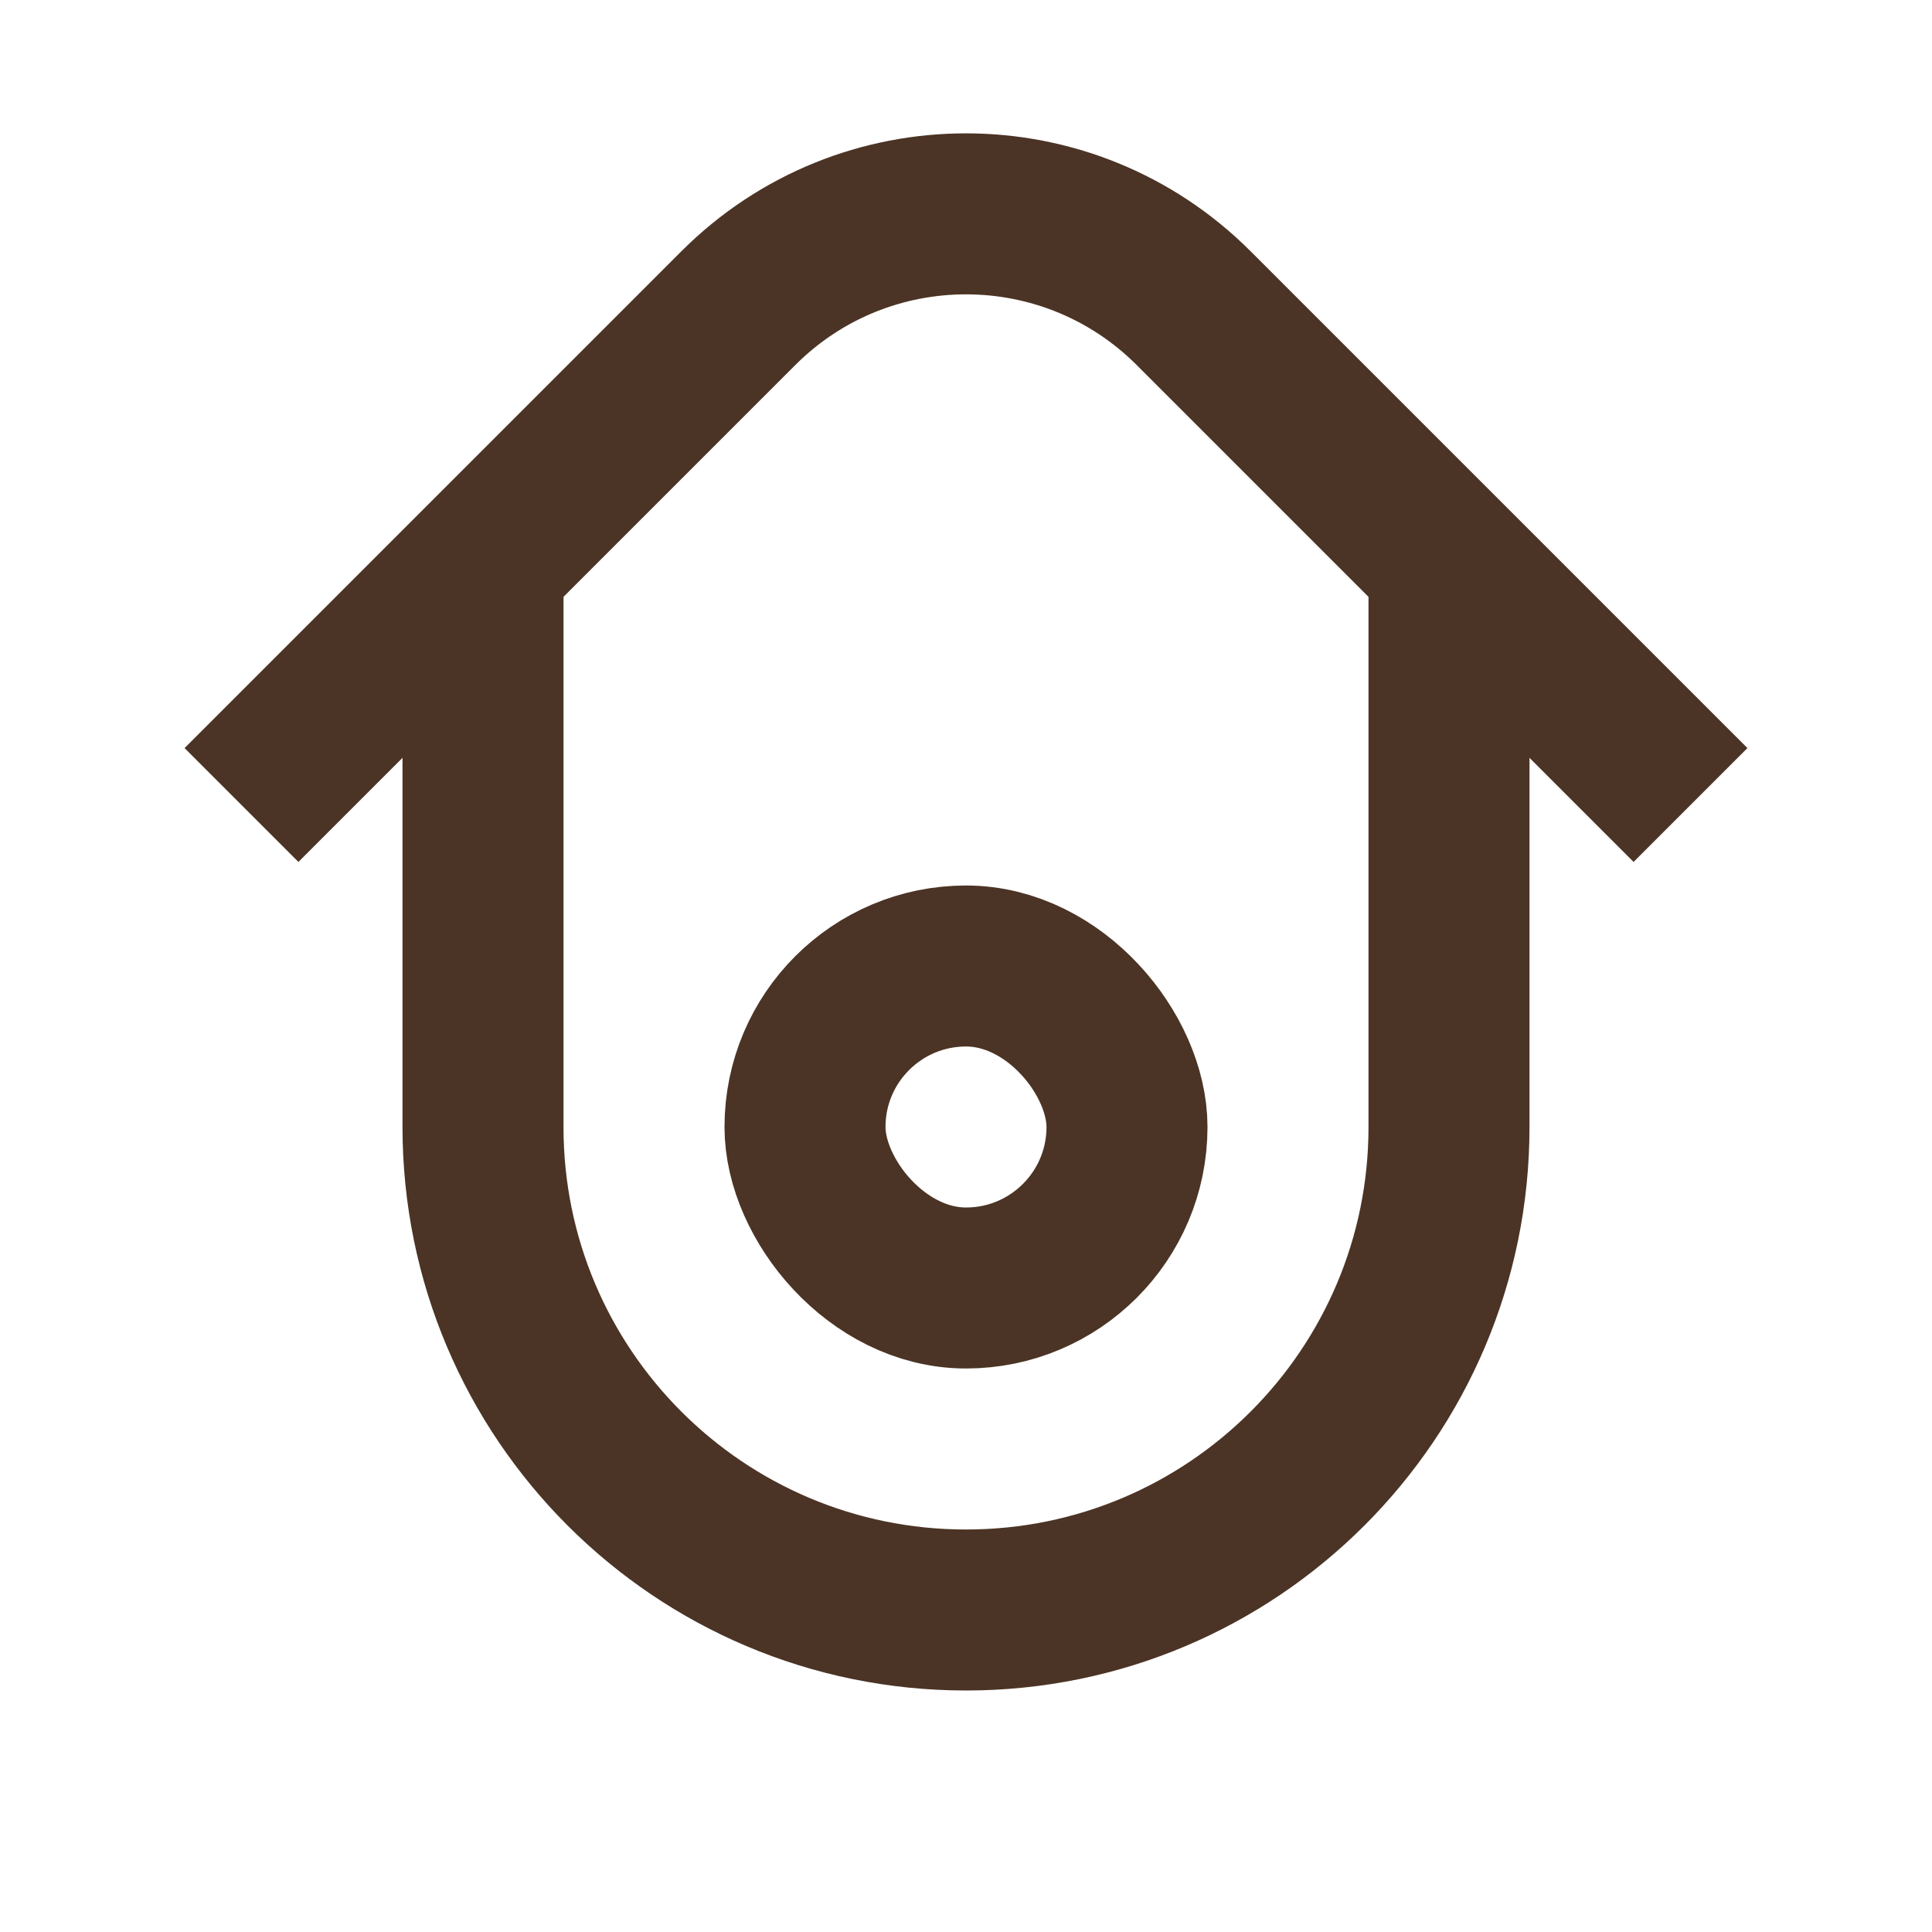 <svg width="24" height="24" viewBox="0 0 24 24" fill="none" xmlns="http://www.w3.org/2000/svg">
<path d="M3 10L9.172 3.828C10.734 2.266 13.266 2.266 14.828 3.828L21 10" stroke="#4B3425" stroke-width="2" stroke-linejoin="round"/>
<path d="M6 7V14C6 17.314 8.686 20 12 20V20C15.314 20 18 17.314 18 14V7" stroke="#4B3425" stroke-width="2" stroke-linejoin="round"/>
<rect x="10" y="12" width="4" height="4" rx="2" stroke="#4B3425" stroke-width="2" stroke-linejoin="round"/>
</svg>
